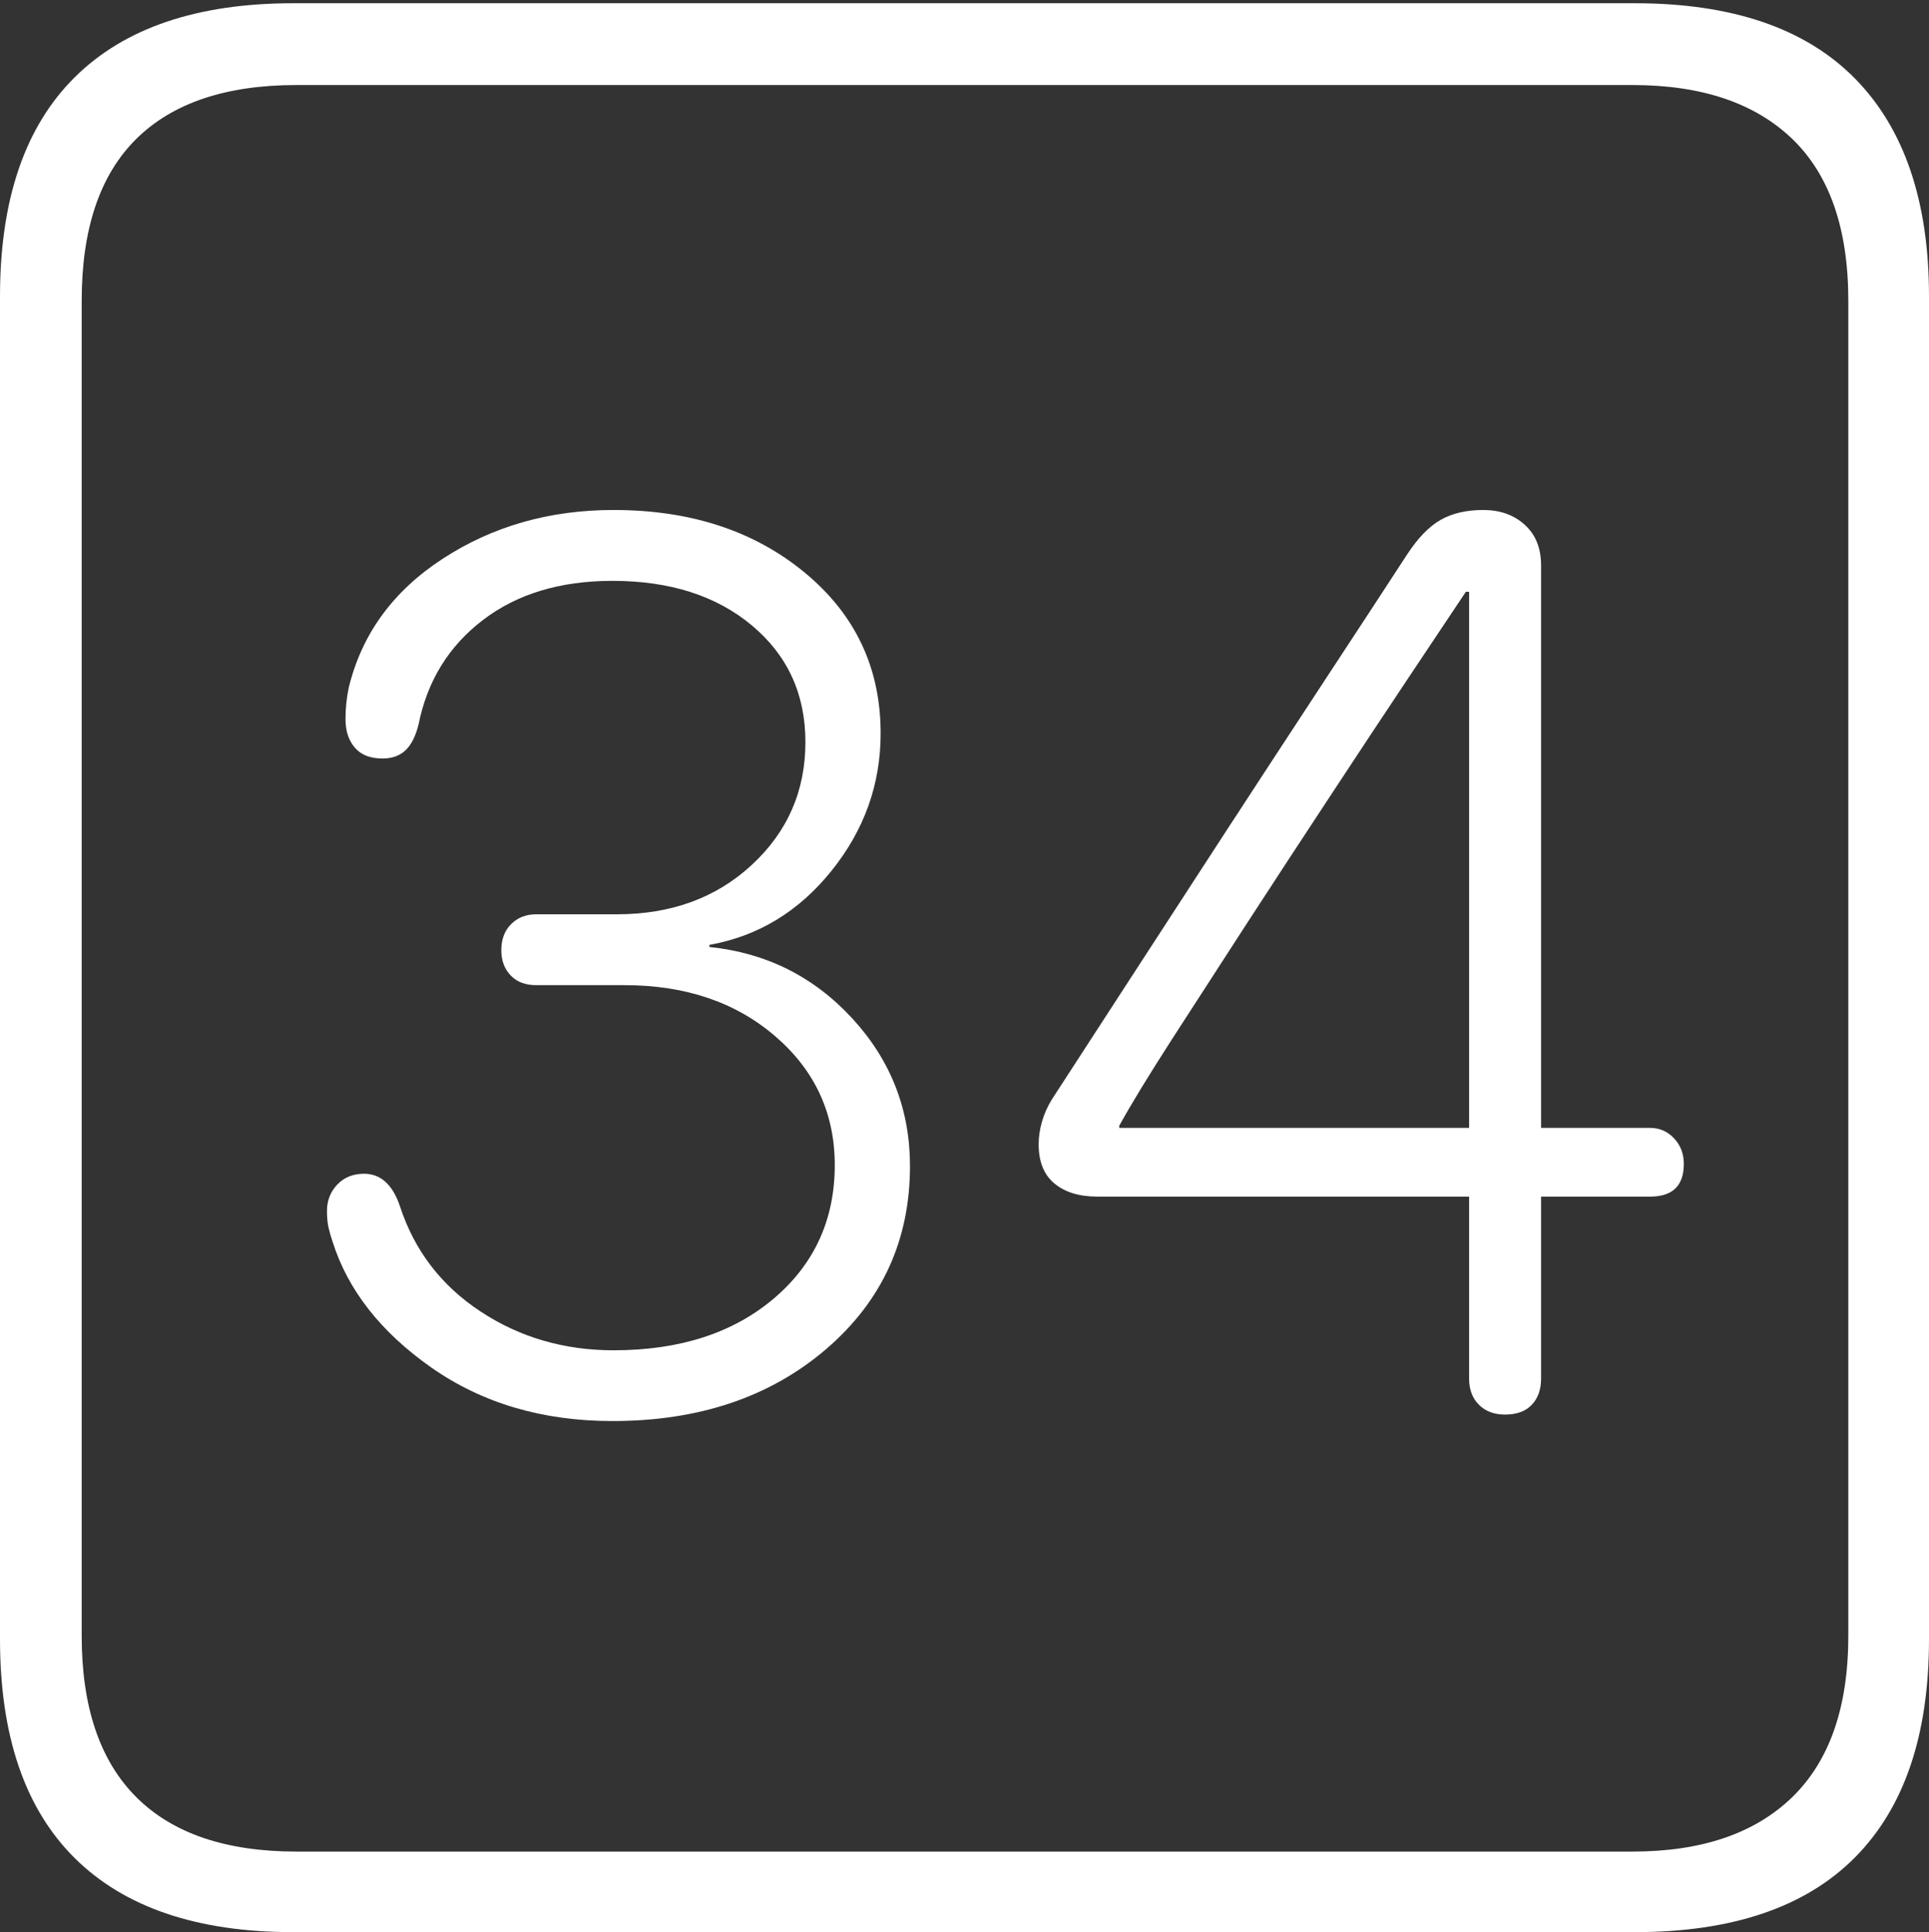 <?xml version="1.0" encoding="UTF-8"?>
<!--Generator: Apple Native CoreSVG 175-->
<!DOCTYPE svg
PUBLIC "-//W3C//DTD SVG 1.1//EN"
       "http://www.w3.org/Graphics/SVG/1.1/DTD/svg11.dtd">
<svg version="1.1" xmlns="http://www.w3.org/2000/svg" xmlns:xlink="http://www.w3.org/1999/xlink" width="17.285" height="17.314">
 <rect width="100%" height="100%" fill="#333333" stroke="none"/>
 <g>
  <rect height="17.314" opacity="0" width="17.285" x="0" y="0"/>
  <path d="M2.627 17.314L14.648 17.314Q15.957 17.314 16.621 16.645Q17.285 15.977 17.285 14.688L17.285 2.656Q17.285 1.377 16.621 0.703Q15.957 0.029 14.648 0.029L2.627 0.029Q1.338 0.029 0.669 0.693Q0 1.357 0 2.656L0 14.688Q0 15.986 0.669 16.65Q1.338 17.314 2.627 17.314ZM2.656 16.592Q1.709 16.592 1.221 16.104Q0.732 15.615 0.732 14.658L0.732 2.695Q0.732 1.729 1.221 1.245Q1.709 0.762 2.656 0.762L14.629 0.762Q15.557 0.762 16.06 1.245Q16.562 1.729 16.562 2.695L16.562 14.658Q16.562 15.615 16.06 16.104Q15.557 16.592 14.629 16.592ZM5.488 12.734Q6.65 12.734 7.402 12.09Q8.154 11.445 8.154 10.449Q8.154 9.688 7.637 9.126Q7.119 8.564 6.357 8.486L6.357 8.467Q7.012 8.35 7.451 7.803Q7.891 7.256 7.891 6.572Q7.891 5.693 7.212 5.132Q6.533 4.57 5.498 4.57Q4.639 4.57 3.97 5.005Q3.301 5.439 3.125 6.162Q3.096 6.299 3.096 6.445Q3.096 6.602 3.179 6.699Q3.262 6.797 3.428 6.797Q3.555 6.797 3.633 6.724Q3.711 6.65 3.75 6.494Q3.867 5.908 4.326 5.557Q4.785 5.205 5.488 5.205Q6.26 5.205 6.738 5.605Q7.217 6.006 7.217 6.65Q7.217 7.305 6.738 7.749Q6.26 8.193 5.527 8.193L4.805 8.193Q4.668 8.193 4.58 8.281Q4.492 8.369 4.492 8.516Q4.492 8.652 4.575 8.74Q4.658 8.828 4.805 8.828L5.596 8.828Q6.416 8.828 6.948 9.287Q7.48 9.746 7.48 10.44Q7.48 11.172 6.934 11.636Q6.387 12.1 5.498 12.1Q4.834 12.1 4.307 11.753Q3.779 11.406 3.584 10.81Q3.486 10.518 3.262 10.518Q3.115 10.518 3.022 10.615Q2.93 10.713 2.93 10.85Q2.93 10.938 2.944 11.001Q2.959 11.065 2.979 11.123Q3.184 11.777 3.867 12.256Q4.551 12.734 5.488 12.734ZM13.486 12.676Q13.643 12.676 13.726 12.588Q13.809 12.5 13.809 12.354L13.809 10.723L14.785 10.723Q15.088 10.723 15.088 10.43Q15.088 10.293 15 10.2Q14.912 10.107 14.785 10.107L13.809 10.107L13.809 5.068Q13.809 4.834 13.662 4.702Q13.516 4.57 13.291 4.57Q13.066 4.57 12.91 4.658Q12.754 4.746 12.607 4.971Q12.315 5.42 11.885 6.074Q11.455 6.729 10.991 7.441Q10.527 8.154 10.112 8.794Q9.697 9.434 9.424 9.854Q9.365 9.951 9.336 10.054Q9.307 10.156 9.307 10.254Q9.307 10.488 9.448 10.605Q9.59 10.723 9.834 10.723L13.164 10.723L13.164 12.354Q13.164 12.5 13.252 12.588Q13.34 12.676 13.486 12.676ZM13.164 10.107L10.029 10.107L10.029 10.088Q10.185 9.805 10.493 9.326Q10.801 8.848 11.172 8.276Q11.543 7.705 11.919 7.134Q12.295 6.562 12.617 6.079Q12.94 5.596 13.135 5.303L13.164 5.303Z" fill="#ffffff"/>
 </g>
</svg>
